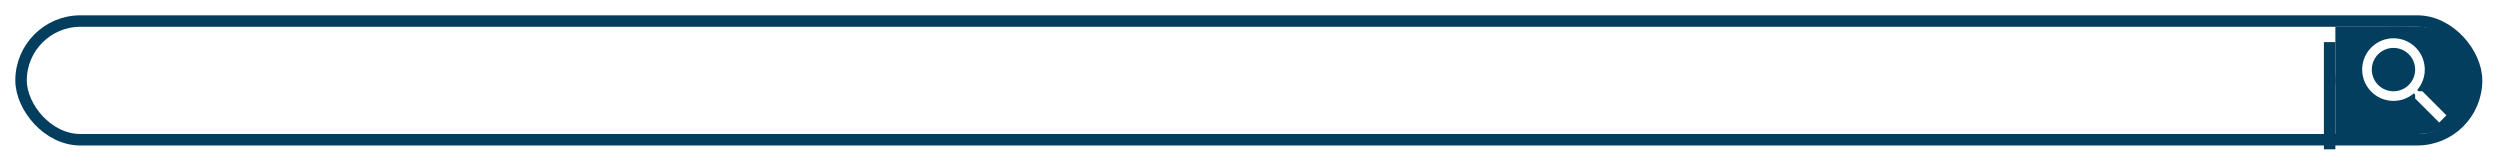 <svg width="653" height="42" viewBox="0 0 653 42" fill="none" xmlns="http://www.w3.org/2000/svg">
<g filter="url(#filter0_d_81_35)">
<rect x="4" width="644.381" height="34" rx="17" fill="white"/>
<rect x="5.5" y="1.5" width="641.381" height="31" rx="15.5" stroke="#043E5F" stroke-width="3"/>
</g>
<g filter="url(#filter1_d_81_35)">
<rect x="610" y="3" width="35.778" height="28" rx="14" fill="#043E5F"/>
<path d="M610 3H628.667V31H610V3Z" fill="#043E5F"/>
<g filter="url(#filter2_d_81_35)">
<line x1="608.5" y1="3" x2="608.5" y2="31" stroke="#043E5F" stroke-width="3"/>
</g>
</g>
<g filter="url(#filter3_d_81_35)">
<path d="M632.723 19.837H631.73L631.377 19.497C632.653 18.018 633.354 16.129 633.352 14.176C633.352 12.559 632.873 10.978 631.974 9.634C631.076 8.289 629.799 7.241 628.305 6.622C626.811 6.004 625.167 5.842 623.581 6.157C621.995 6.473 620.538 7.251 619.395 8.395C618.251 9.538 617.473 10.995 617.157 12.581C616.842 14.167 617.004 15.811 617.622 17.305C618.241 18.799 619.289 20.076 620.634 20.974C621.978 21.873 623.559 22.352 625.176 22.352C627.201 22.352 629.063 21.61 630.497 20.377L630.836 20.73V21.723L637.126 28L639 26.126L632.723 19.837ZM625.176 19.837C622.044 19.837 619.516 17.308 619.516 14.176C619.516 11.044 622.044 8.516 625.176 8.516C628.308 8.516 630.836 11.044 630.836 14.176C630.836 17.308 628.308 19.837 625.176 19.837Z" fill="white"/>
</g>
<defs>
<filter id="filter0_d_81_35" x="0" y="0" width="652.381" height="42" filterUnits="userSpaceOnUse" color-interpolation-filters="sRGB">
<feFlood flood-opacity="0" result="BackgroundImageFix"/>
<feColorMatrix in="SourceAlpha" type="matrix" values="0 0 0 0 0 0 0 0 0 0 0 0 0 0 0 0 0 0 127 0" result="hardAlpha"/>
<feOffset dy="4"/>
<feGaussianBlur stdDeviation="2"/>
<feComposite in2="hardAlpha" operator="out"/>
<feColorMatrix type="matrix" values="0 0 0 0 0 0 0 0 0 0 0 0 0 0 0 0 0 0 0.25 0"/>
<feBlend mode="normal" in2="BackgroundImageFix" result="effect1_dropShadow_81_35"/>
<feBlend mode="normal" in="SourceGraphic" in2="effect1_dropShadow_81_35" result="shape"/>
</filter>
<filter id="filter1_d_81_35" x="603" y="3" width="46.778" height="36" filterUnits="userSpaceOnUse" color-interpolation-filters="sRGB">
<feFlood flood-opacity="0" result="BackgroundImageFix"/>
<feColorMatrix in="SourceAlpha" type="matrix" values="0 0 0 0 0 0 0 0 0 0 0 0 0 0 0 0 0 0 127 0" result="hardAlpha"/>
<feOffset dy="4"/>
<feGaussianBlur stdDeviation="2"/>
<feComposite in2="hardAlpha" operator="out"/>
<feColorMatrix type="matrix" values="0 0 0 0 0 0 0 0 0 0 0 0 0 0 0 0 0 0 0.25 0"/>
<feBlend mode="normal" in2="BackgroundImageFix" result="effect1_dropShadow_81_35"/>
<feBlend mode="normal" in="SourceGraphic" in2="effect1_dropShadow_81_35" result="shape"/>
</filter>
<filter id="filter2_d_81_35" x="603" y="3" width="11" height="36" filterUnits="userSpaceOnUse" color-interpolation-filters="sRGB">
<feFlood flood-opacity="0" result="BackgroundImageFix"/>
<feColorMatrix in="SourceAlpha" type="matrix" values="0 0 0 0 0 0 0 0 0 0 0 0 0 0 0 0 0 0 127 0" result="hardAlpha"/>
<feOffset dy="4"/>
<feGaussianBlur stdDeviation="2"/>
<feComposite in2="hardAlpha" operator="out"/>
<feColorMatrix type="matrix" values="0 0 0 0 0 0 0 0 0 0 0 0 0 0 0 0 0 0 0.25 0"/>
<feBlend mode="normal" in2="BackgroundImageFix" result="effect1_dropShadow_81_35"/>
<feBlend mode="normal" in="SourceGraphic" in2="effect1_dropShadow_81_35" result="shape"/>
</filter>
<filter id="filter3_d_81_35" x="613" y="6" width="30" height="30" filterUnits="userSpaceOnUse" color-interpolation-filters="sRGB">
<feFlood flood-opacity="0" result="BackgroundImageFix"/>
<feColorMatrix in="SourceAlpha" type="matrix" values="0 0 0 0 0 0 0 0 0 0 0 0 0 0 0 0 0 0 127 0" result="hardAlpha"/>
<feOffset dy="4"/>
<feGaussianBlur stdDeviation="2"/>
<feComposite in2="hardAlpha" operator="out"/>
<feColorMatrix type="matrix" values="0 0 0 0 0 0 0 0 0 0 0 0 0 0 0 0 0 0 0.25 0"/>
<feBlend mode="normal" in2="BackgroundImageFix" result="effect1_dropShadow_81_35"/>
<feBlend mode="normal" in="SourceGraphic" in2="effect1_dropShadow_81_35" result="shape"/>
</filter>
</defs>
</svg>
